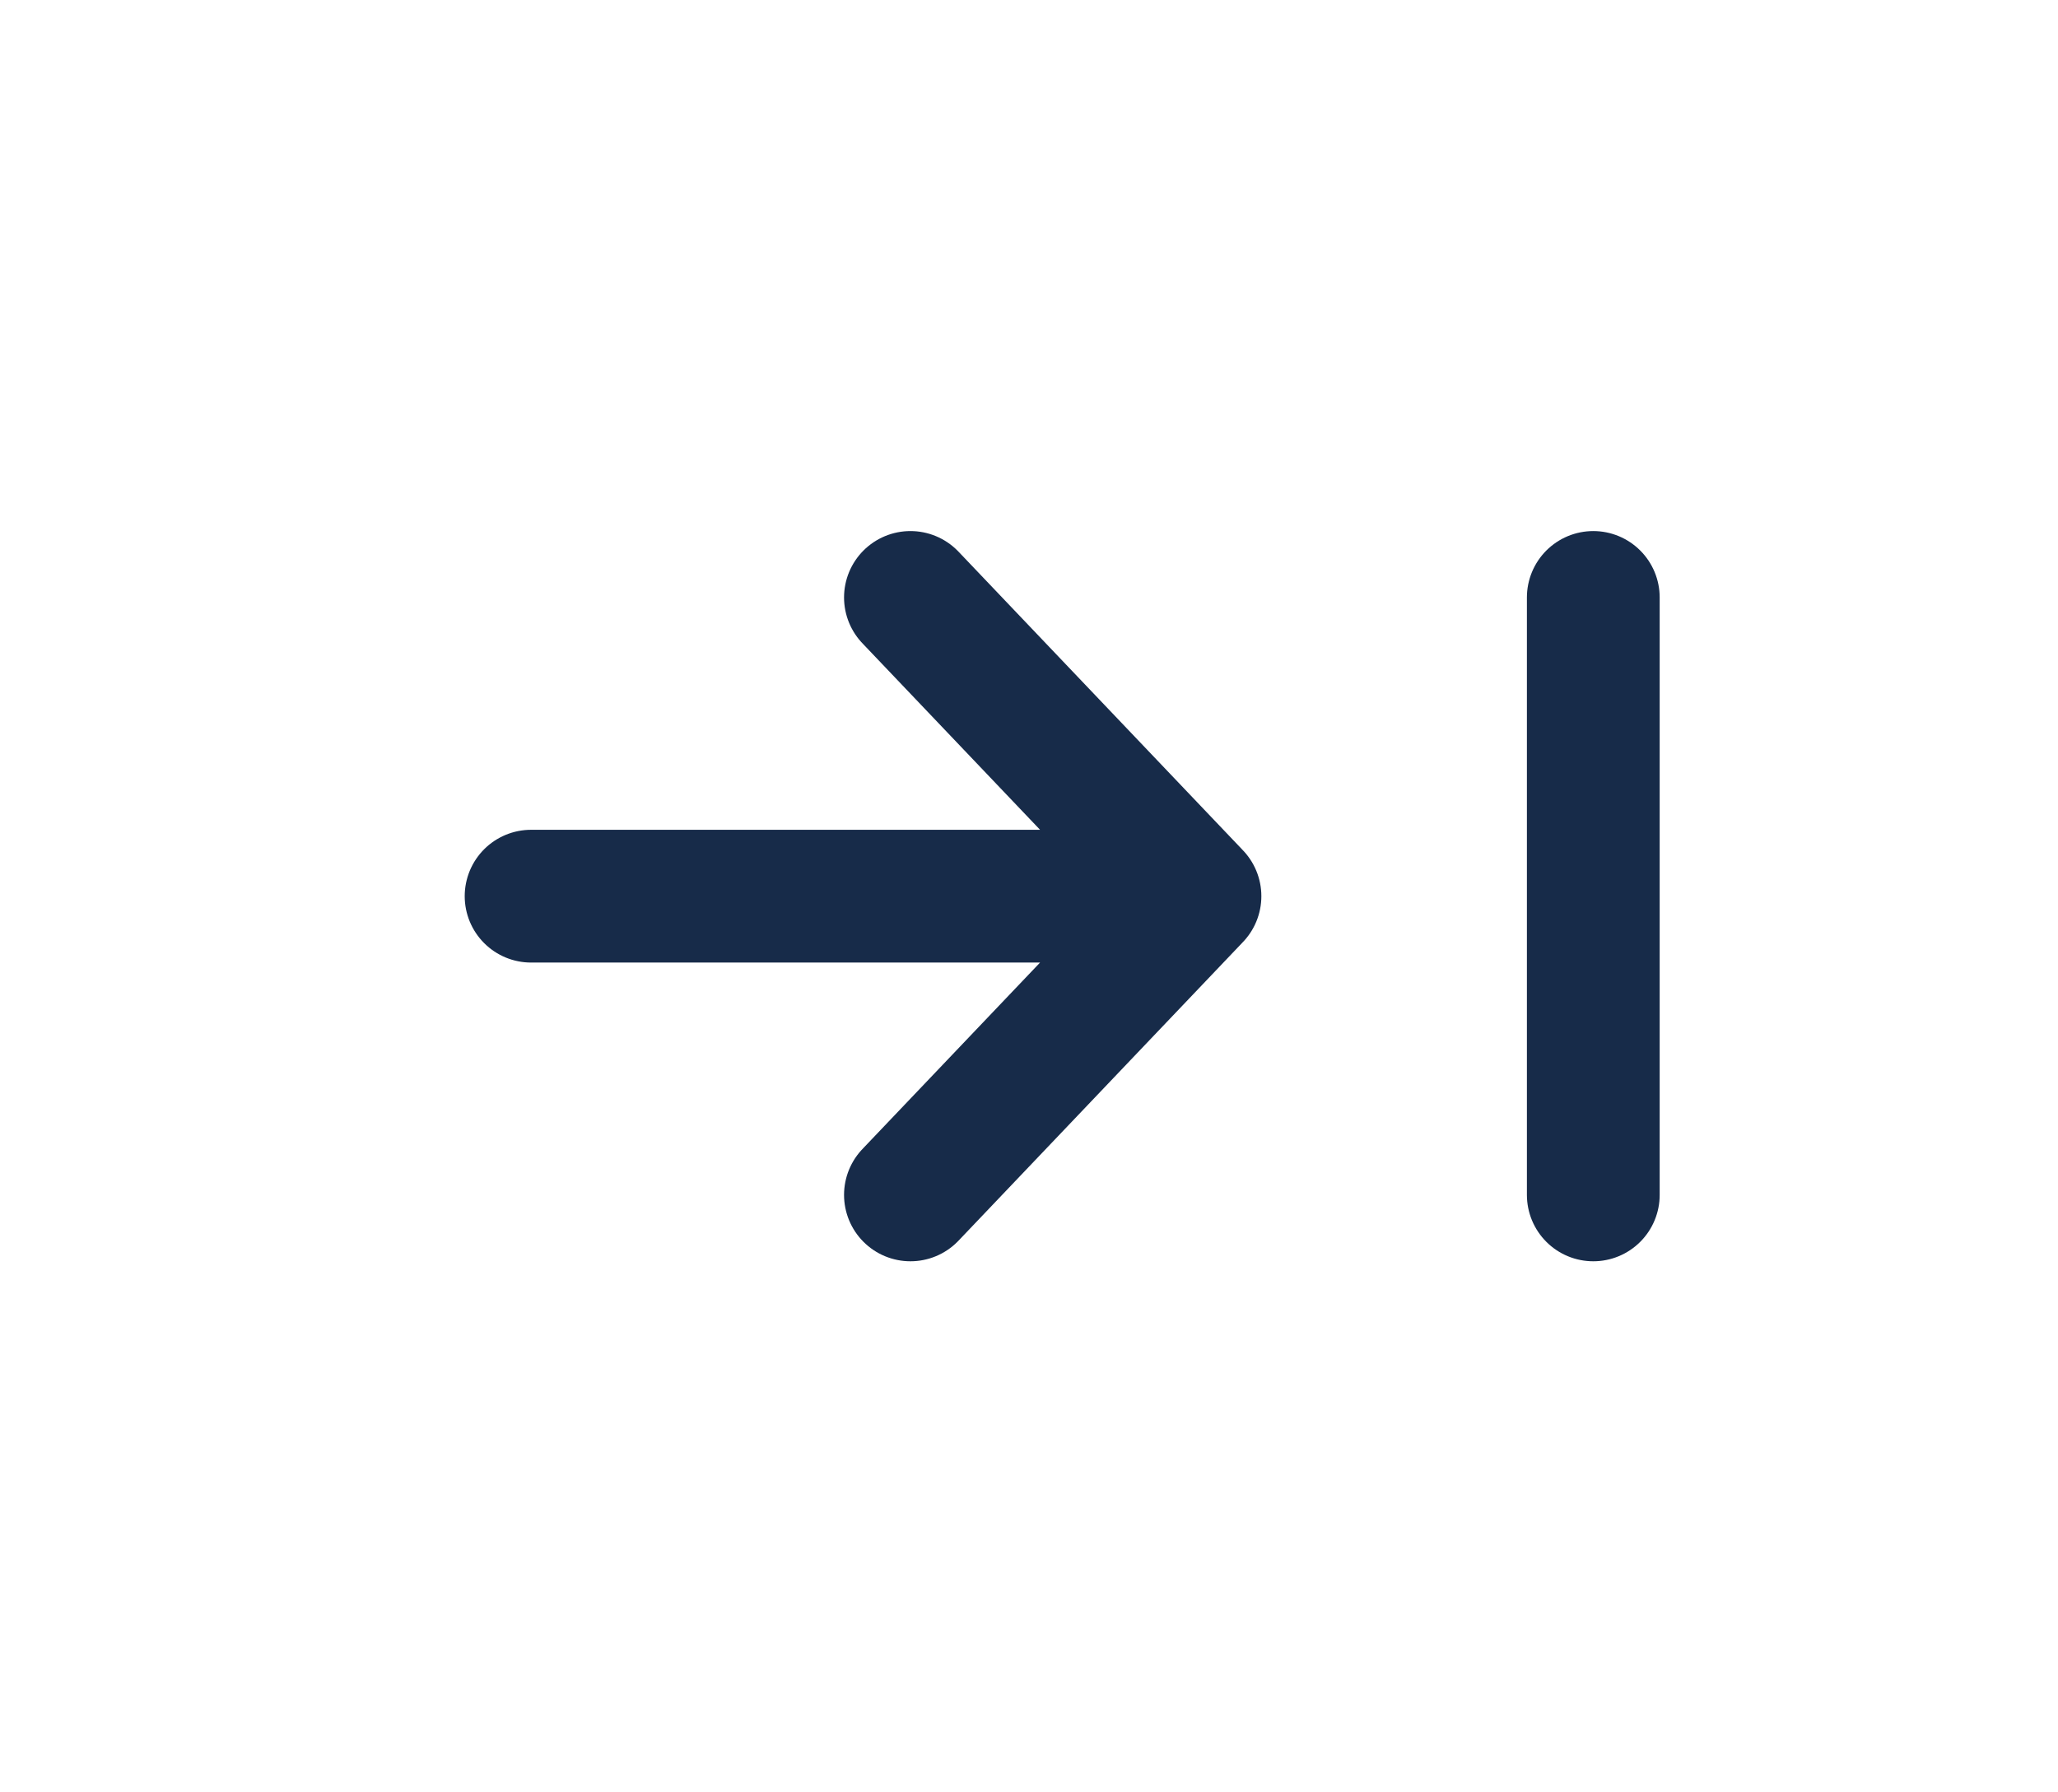 <svg width="31" height="27" viewBox="0 0 31 27" fill="none" xmlns="http://www.w3.org/2000/svg">
<path d="M18 13.5H8M18 13.5L13.714 9M18 13.5L13.714 18" stroke="#172B49" stroke-width="2" stroke-linecap="round" stroke-linejoin="round"/>
<line x1="24" y1="9" x2="24" y2="18" stroke="#172B49" stroke-width="2" stroke-linecap="round"/>
</svg>
